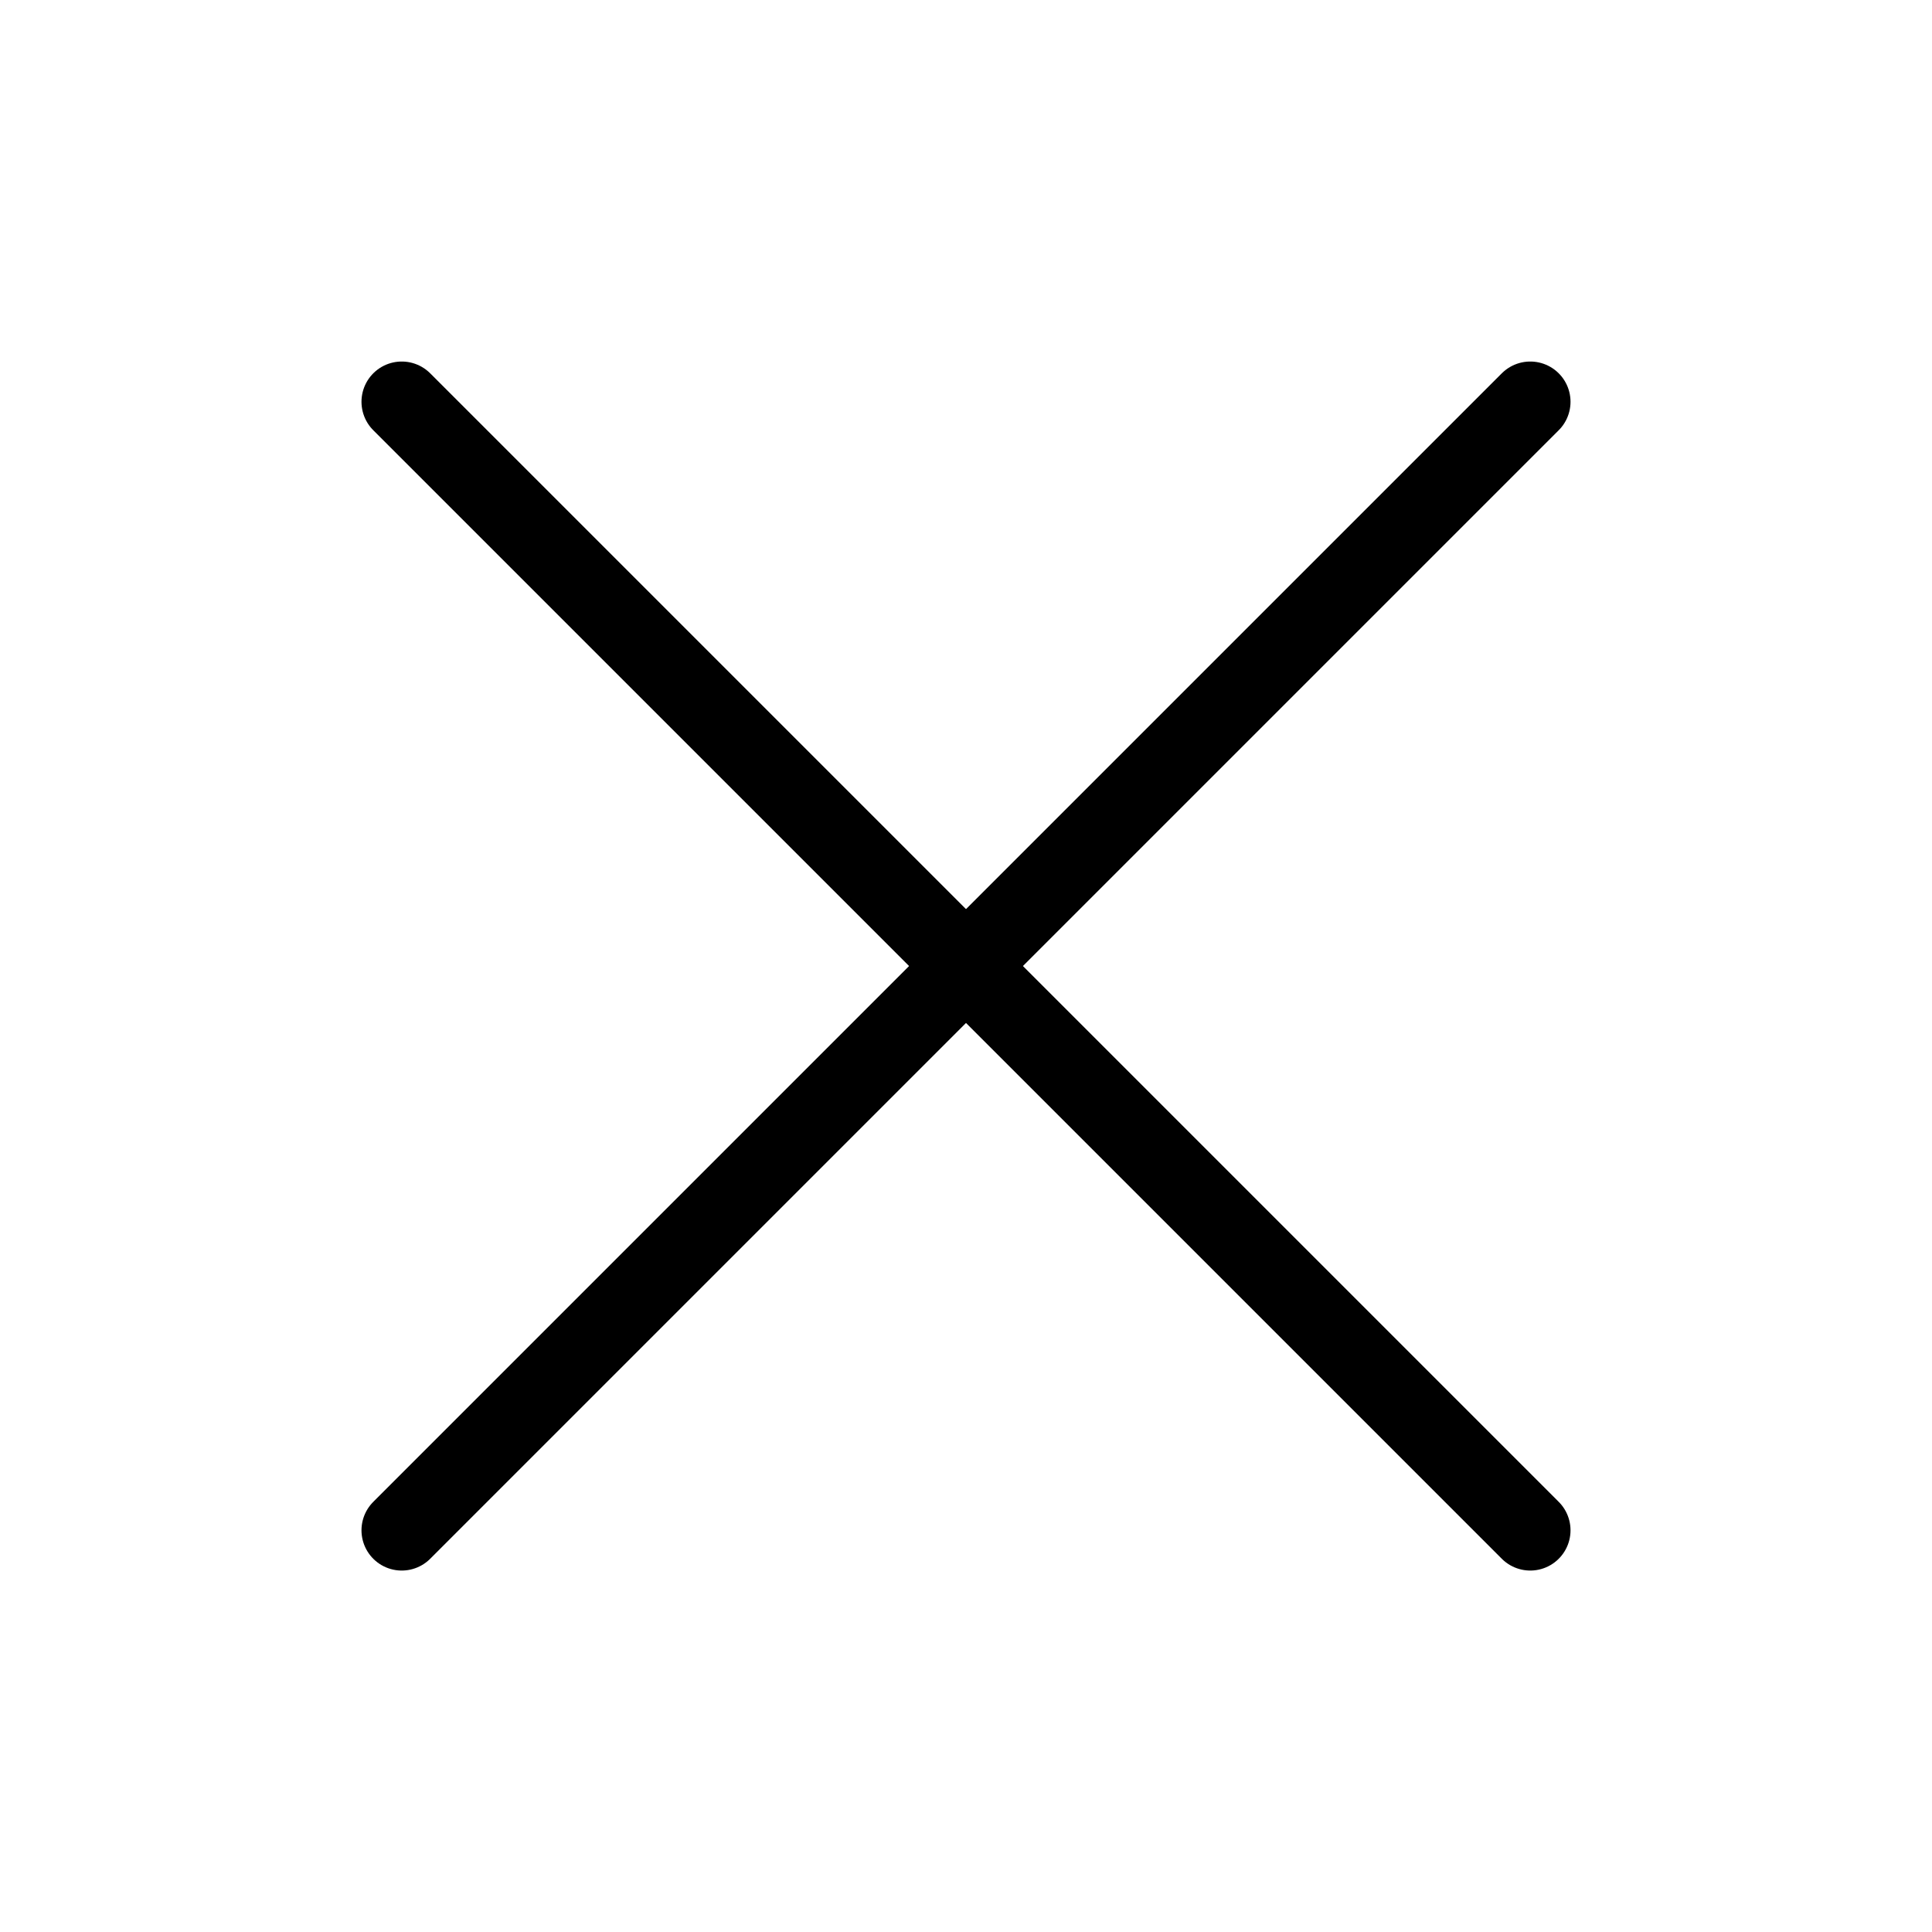 <svg width="48" height="48" viewBox="0 0 48 48" fill="none" xmlns="http://www.w3.org/2000/svg">
<path d="M9.981 9.982L38.019 38.02" stroke="black" stroke-width="2" stroke-linecap="round" stroke-linejoin="round"/>
<path d="M38.019 9.982L9.981 38.02" stroke="black" stroke-width="2" stroke-linecap="round" stroke-linejoin="round"/>
</svg>
